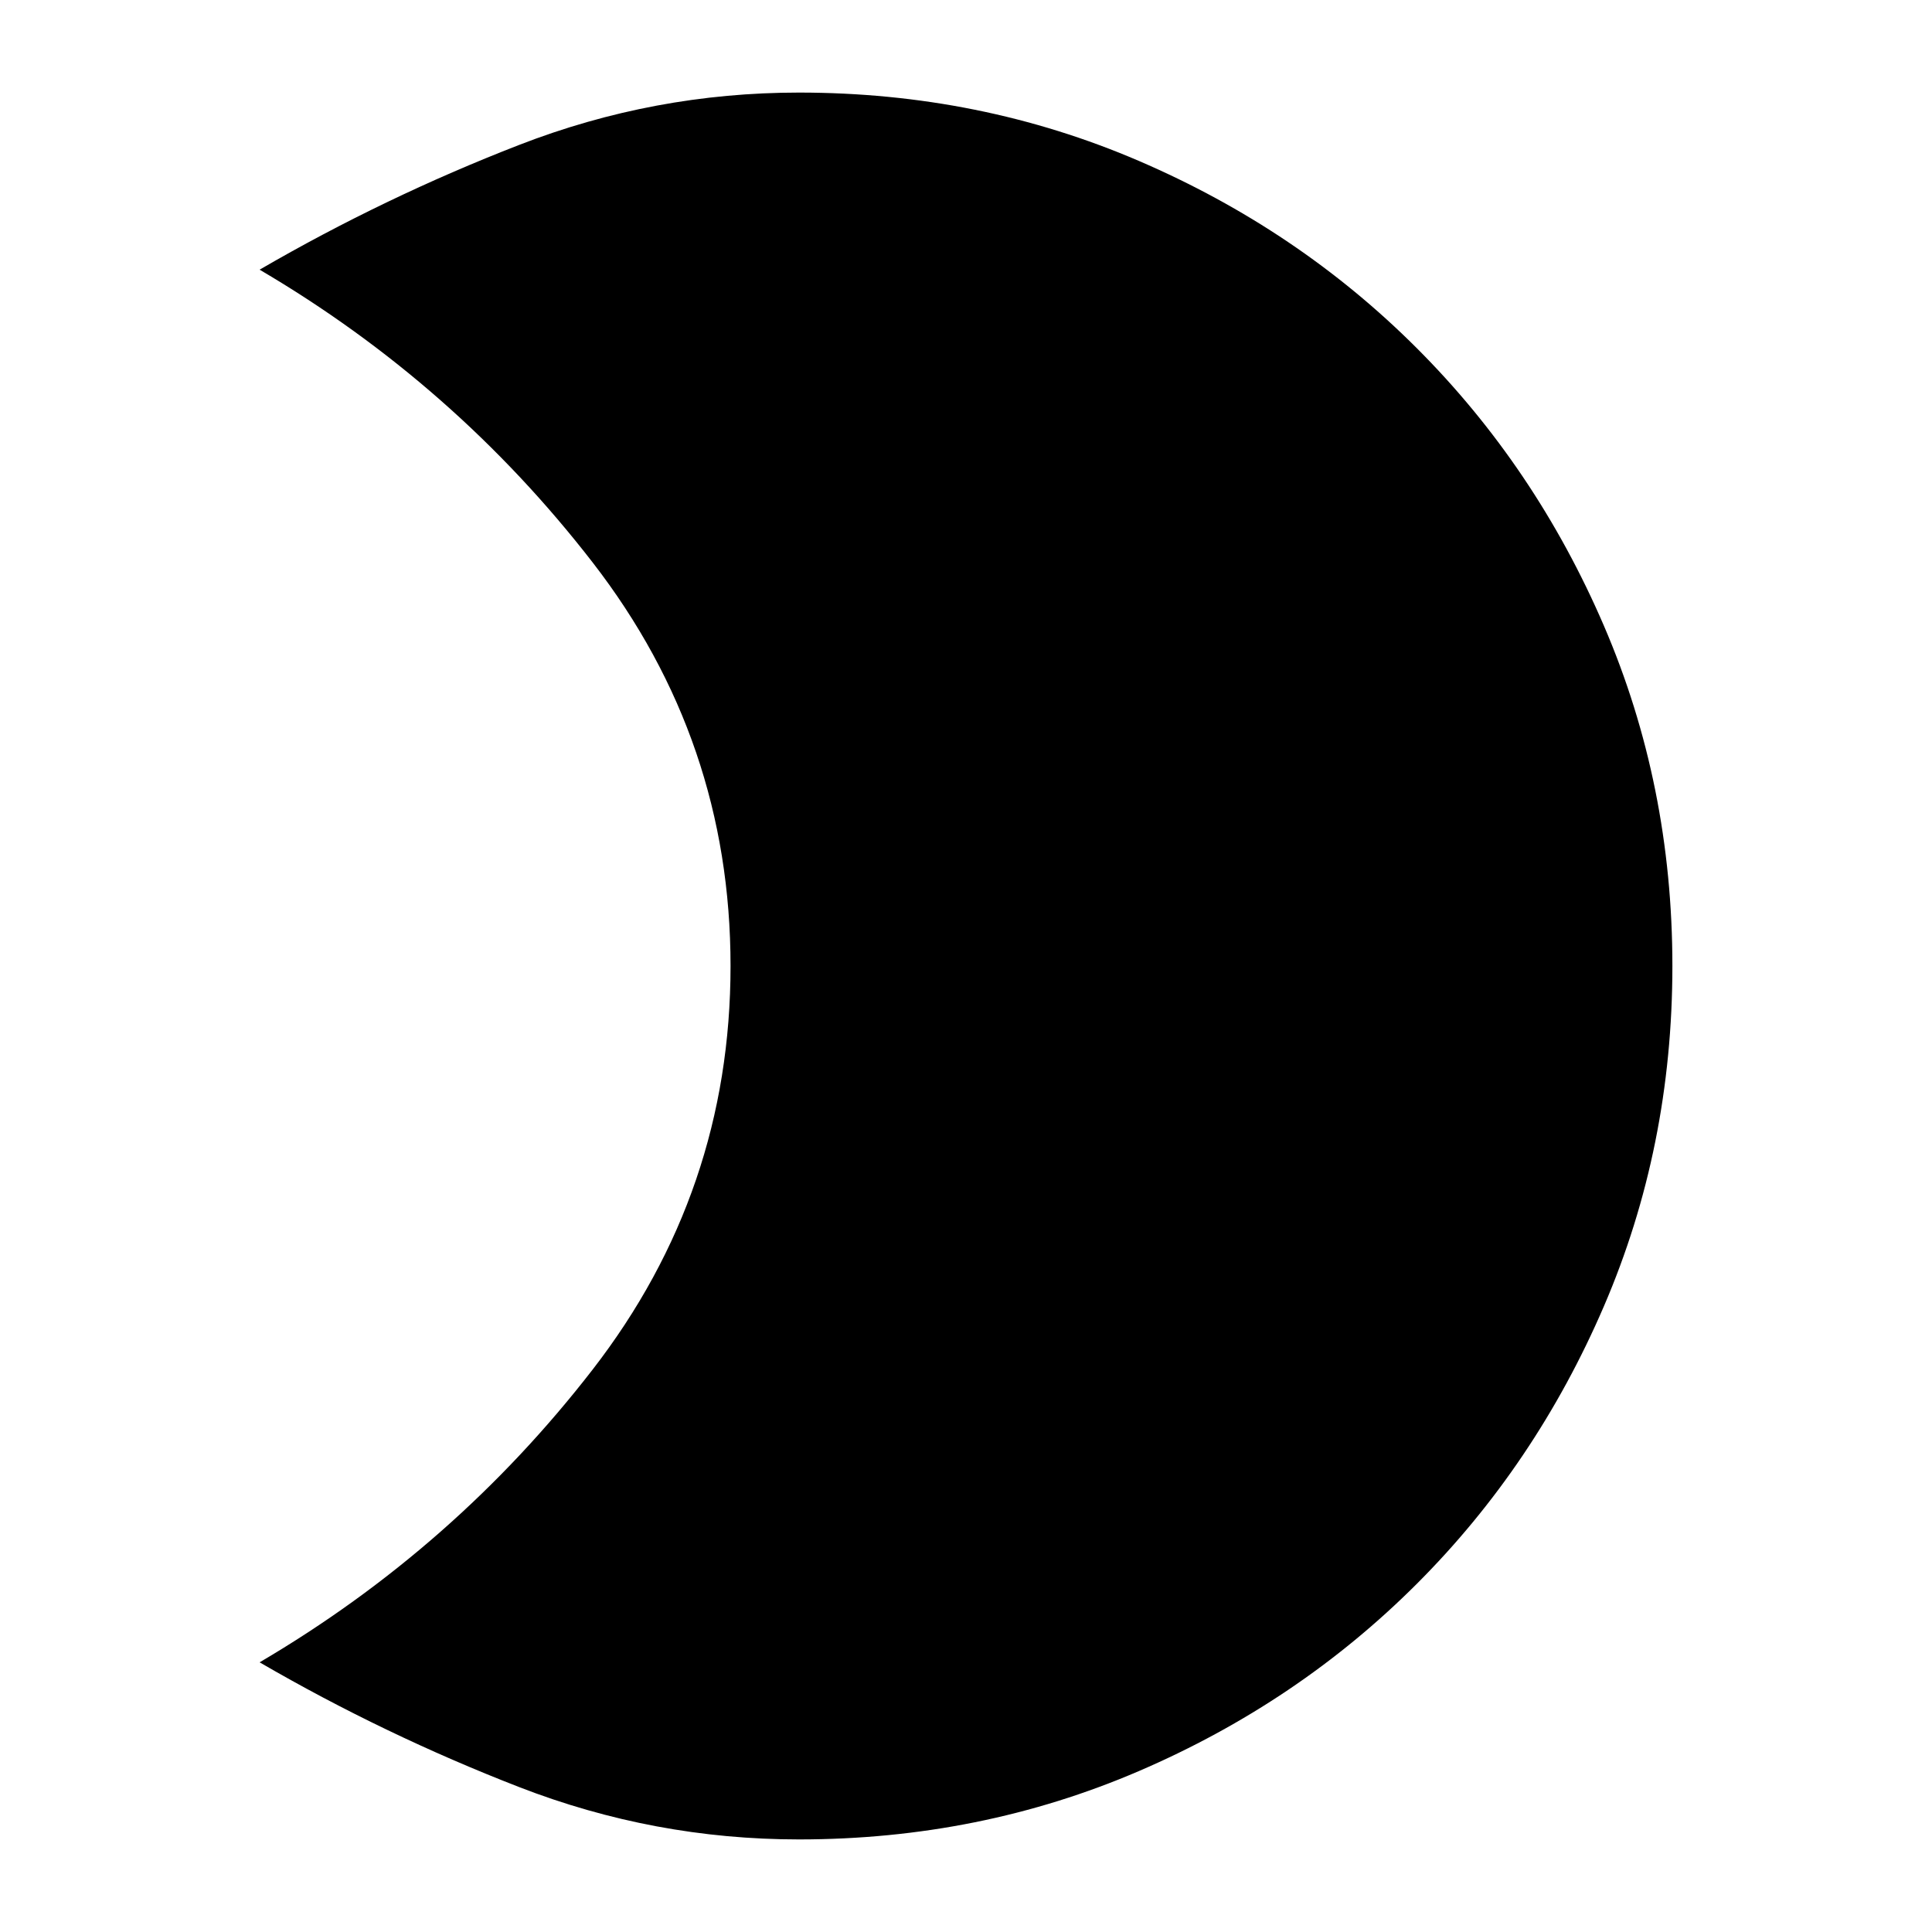 <svg xmlns="http://www.w3.org/2000/svg" height="24" viewBox="0 -960 960 960" width="24"><path d="M397-914q90 0 169 34t138 93q59 59 93 138t34 169q0 90-34 169t-93 138q-59 59-138 93T397-46q-72 0-139-26t-129-62q97-57 165.5-145.5T363-480q0-112-68.5-200.5T129-826q62-36 129-62t139-26Z"/></svg>